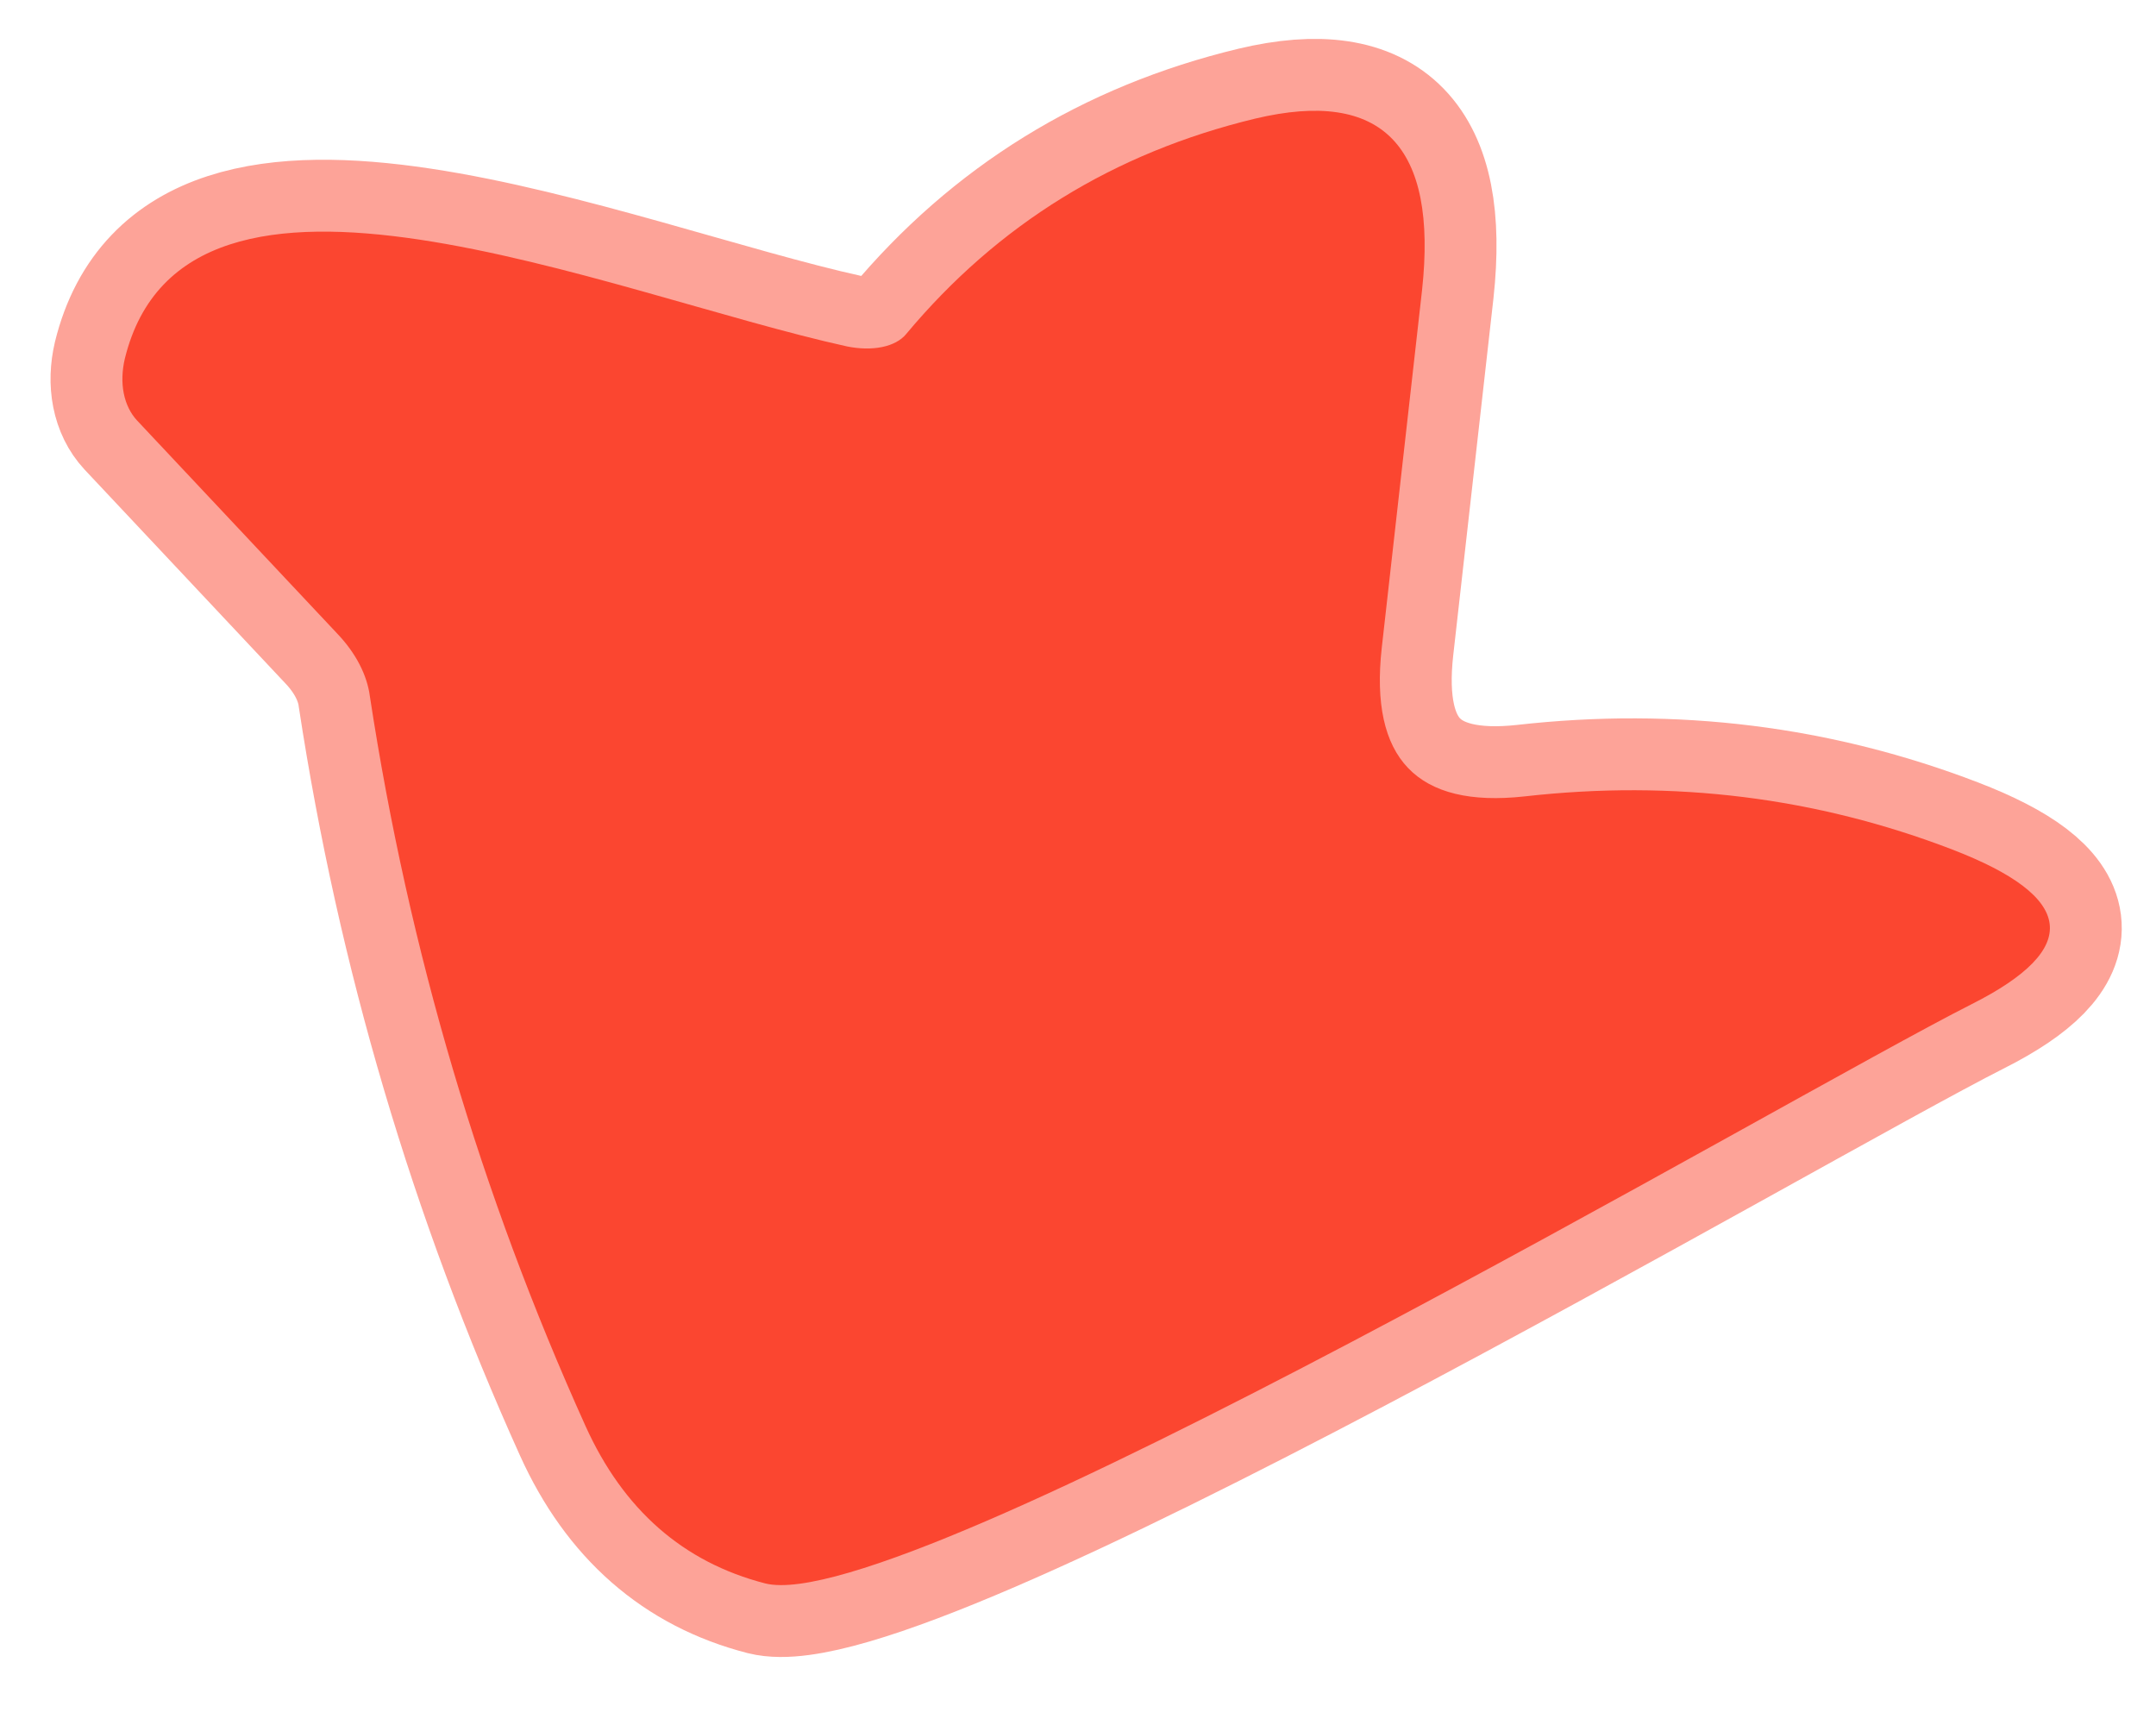 <svg width="30" height="24" viewBox="0 0 30 24" fill="none" xmlns="http://www.w3.org/2000/svg">
<path d="M10.647 22.03C12.587 22.52 24.847 15.28 27.437 13.97C28.971 13.196 28.881 12.48 27.167 11.82C25.274 11.093 23.291 10.846 21.217 11.08C19.717 11.246 19.054 10.556 19.227 9.01L19.787 4.04C20.007 2.026 19.234 1.23 17.467 1.65C15.501 2.123 13.881 3.123 12.607 4.65C12.536 4.736 12.42 4.798 12.275 4.828C12.13 4.858 11.961 4.855 11.787 4.82C8.467 4.09 2.587 1.53 1.737 4.99C1.698 5.156 1.692 5.322 1.722 5.472C1.752 5.623 1.816 5.752 1.907 5.85L4.697 8.82C4.95 9.086 5.109 9.392 5.147 9.69C5.687 13.223 6.687 16.606 8.147 19.84C8.674 21.006 9.507 21.736 10.647 22.03Z" stroke="#FDA398" stroke-width="2"/>
<path d="M10.647 22.03C9.507 21.736 8.674 21.006 8.147 19.84C6.687 16.606 5.687 13.223 5.147 9.69C5.109 9.392 4.95 9.086 4.697 8.82L1.907 5.85C1.816 5.752 1.752 5.623 1.722 5.472C1.692 5.322 1.698 5.156 1.737 4.99C2.587 1.53 8.467 4.09 11.787 4.82C11.961 4.855 12.13 4.858 12.275 4.828C12.42 4.798 12.536 4.736 12.607 4.65C13.881 3.123 15.501 2.123 17.467 1.65C19.234 1.23 20.007 2.026 19.787 4.04L19.227 9.01C19.054 10.556 19.717 11.246 21.217 11.08C23.291 10.846 25.274 11.093 27.167 11.82C28.881 12.48 28.971 13.196 27.437 13.97C24.847 15.28 12.587 22.52 10.647 22.03Z" fill="#FB4630"/>
</svg>
